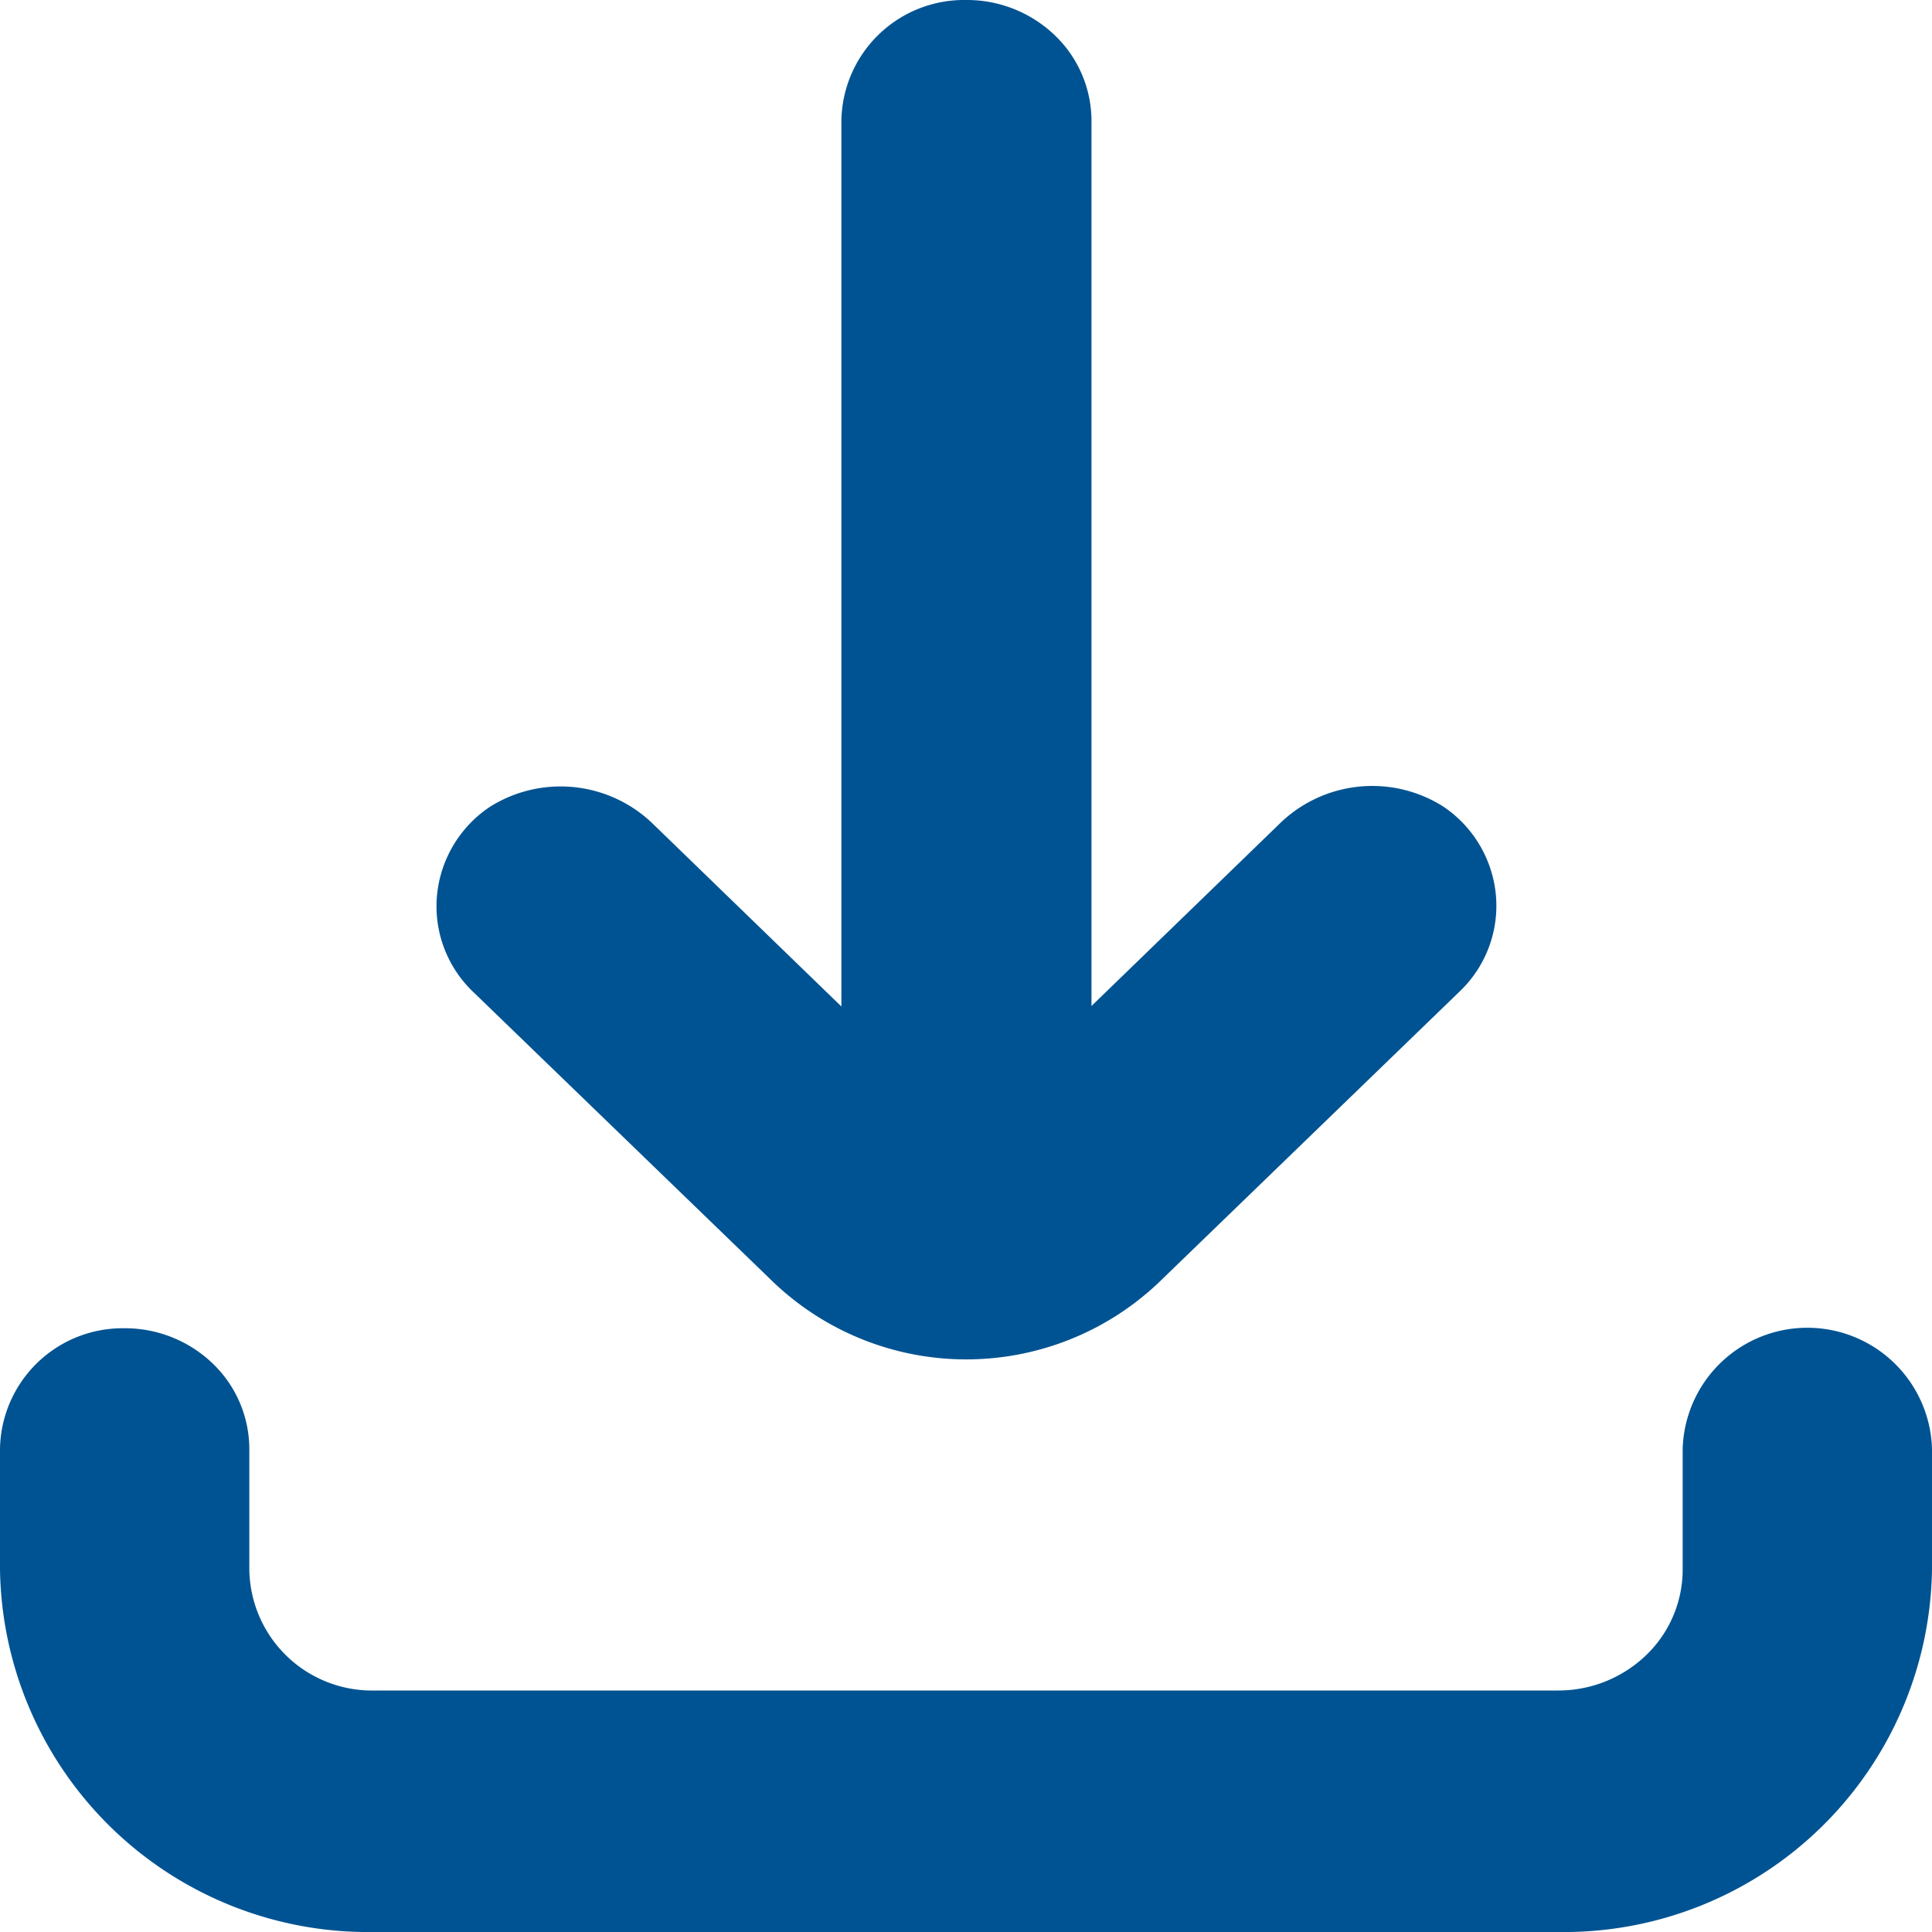<svg height="20" viewBox="0 0 20 20" width="20" xmlns="http://www.w3.org/2000/svg"><g fill="#005392"><path d="m20.29 62a1.27 1.27 0 0 0 -1.29 1.25v1.25a3.811 3.811 0 0 0 3.871 3.75h12.258a3.811 3.811 0 0 0 3.871-3.75v-1.25a1.291 1.291 0 0 0 -2.581 0v1.25a1.23 1.23 0 0 1 -.378.884 1.311 1.311 0 0 1 -.912.366h-12.258a1.27 1.27 0 0 1 -1.29-1.25v-1.25a1.23 1.23 0 0 0 -.378-.884 1.311 1.311 0 0 0 -.913-.366z" transform="translate(-19 -48.25)"/><path d="m38.488 18a1.27 1.27 0 0 0 -1.29 1.25v9.169l-1.935-1.875a1.374 1.374 0 0 0 -1.7-.194 1.242 1.242 0 0 0 -.551.917 1.225 1.225 0 0 0 .373 1l3.11 3.007a2.893 2.893 0 0 0 3.991 0l3.114-3.012a1.225 1.225 0 0 0 .373-1 1.242 1.242 0 0 0 -.551-.917 1.374 1.374 0 0 0 -1.7.194l-1.935 1.875v-9.164a1.228 1.228 0 0 0 -.381-.886 1.314 1.314 0 0 0 -.918-.364z" transform="translate(-28.488 -18)"/></g></svg>